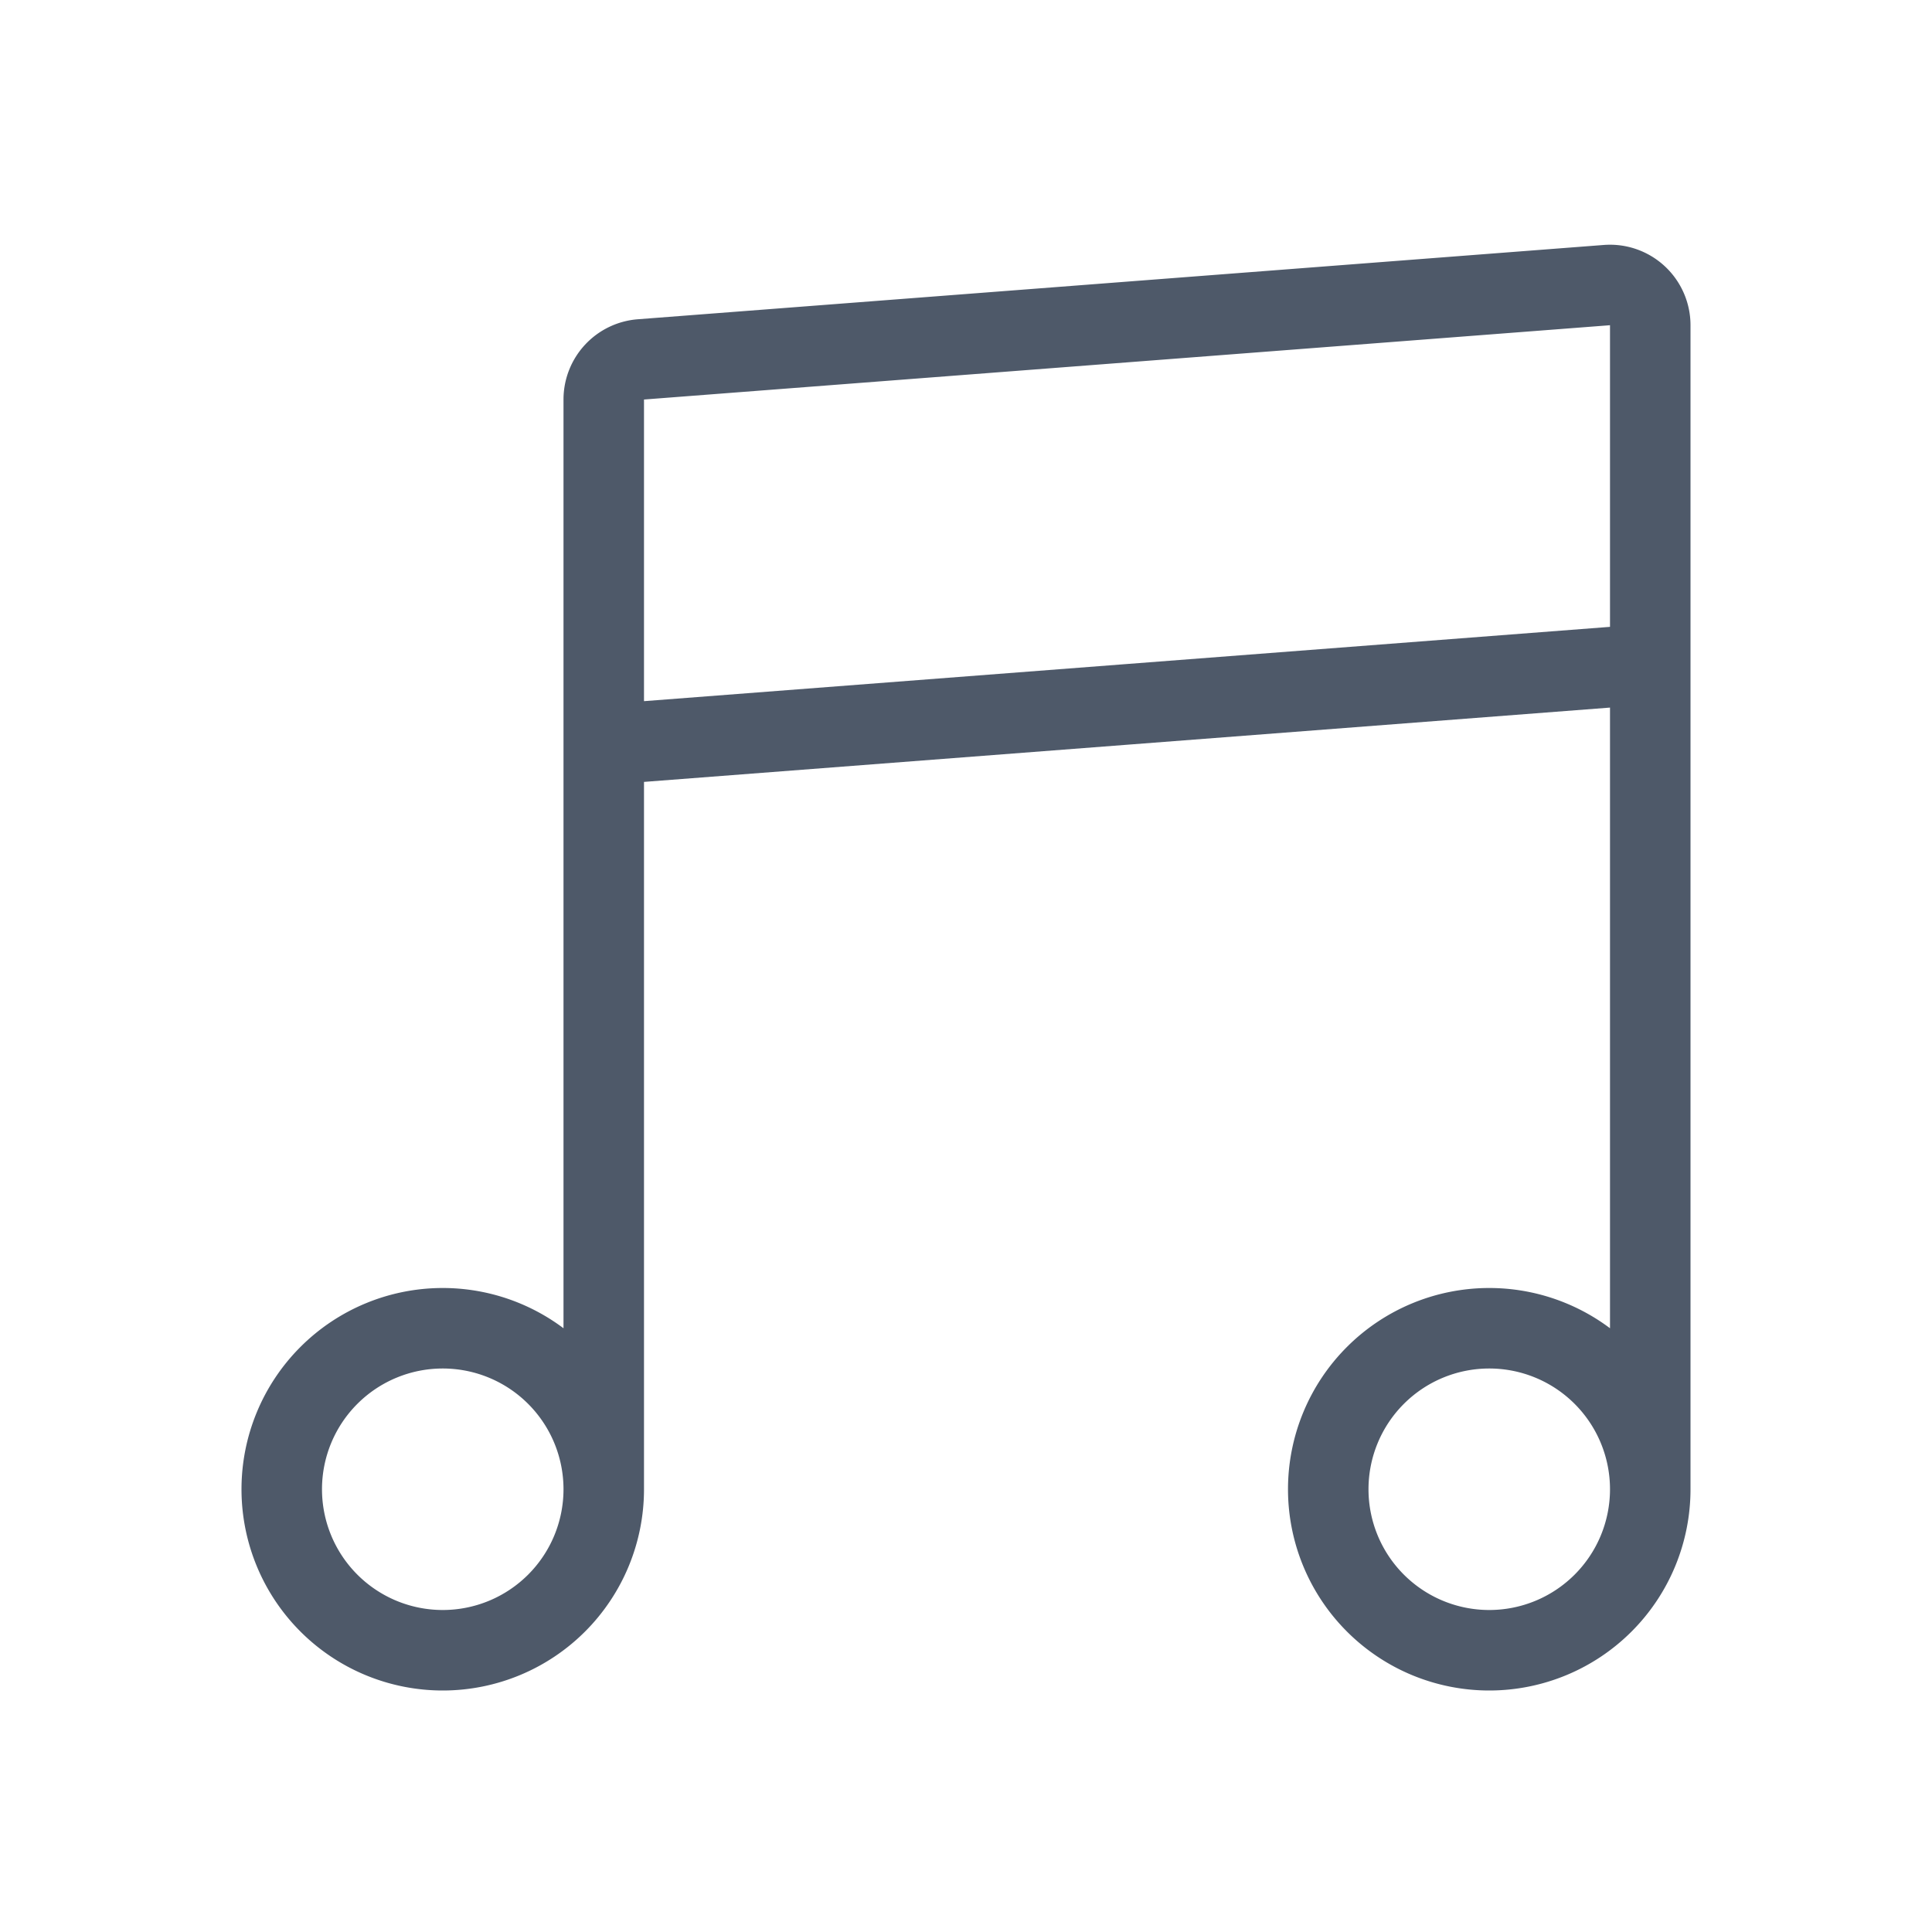 <svg width="24" height="24" viewBox="0 0 48 48" fill="none"><path d="M15 37a4 4 0 10-8 0 4 4 0 008 0zm0 0V18.5M41 37a4 4 0 10-8 0 4 4 0 008 0zm0 0V16.5m-26 2V9.926a1 1 0 01.923-.997l24-1.846A1 1 0 0141 8.08v8.42m-26 2l26-2" stroke="#4E5969" stroke-width="2"/></svg>